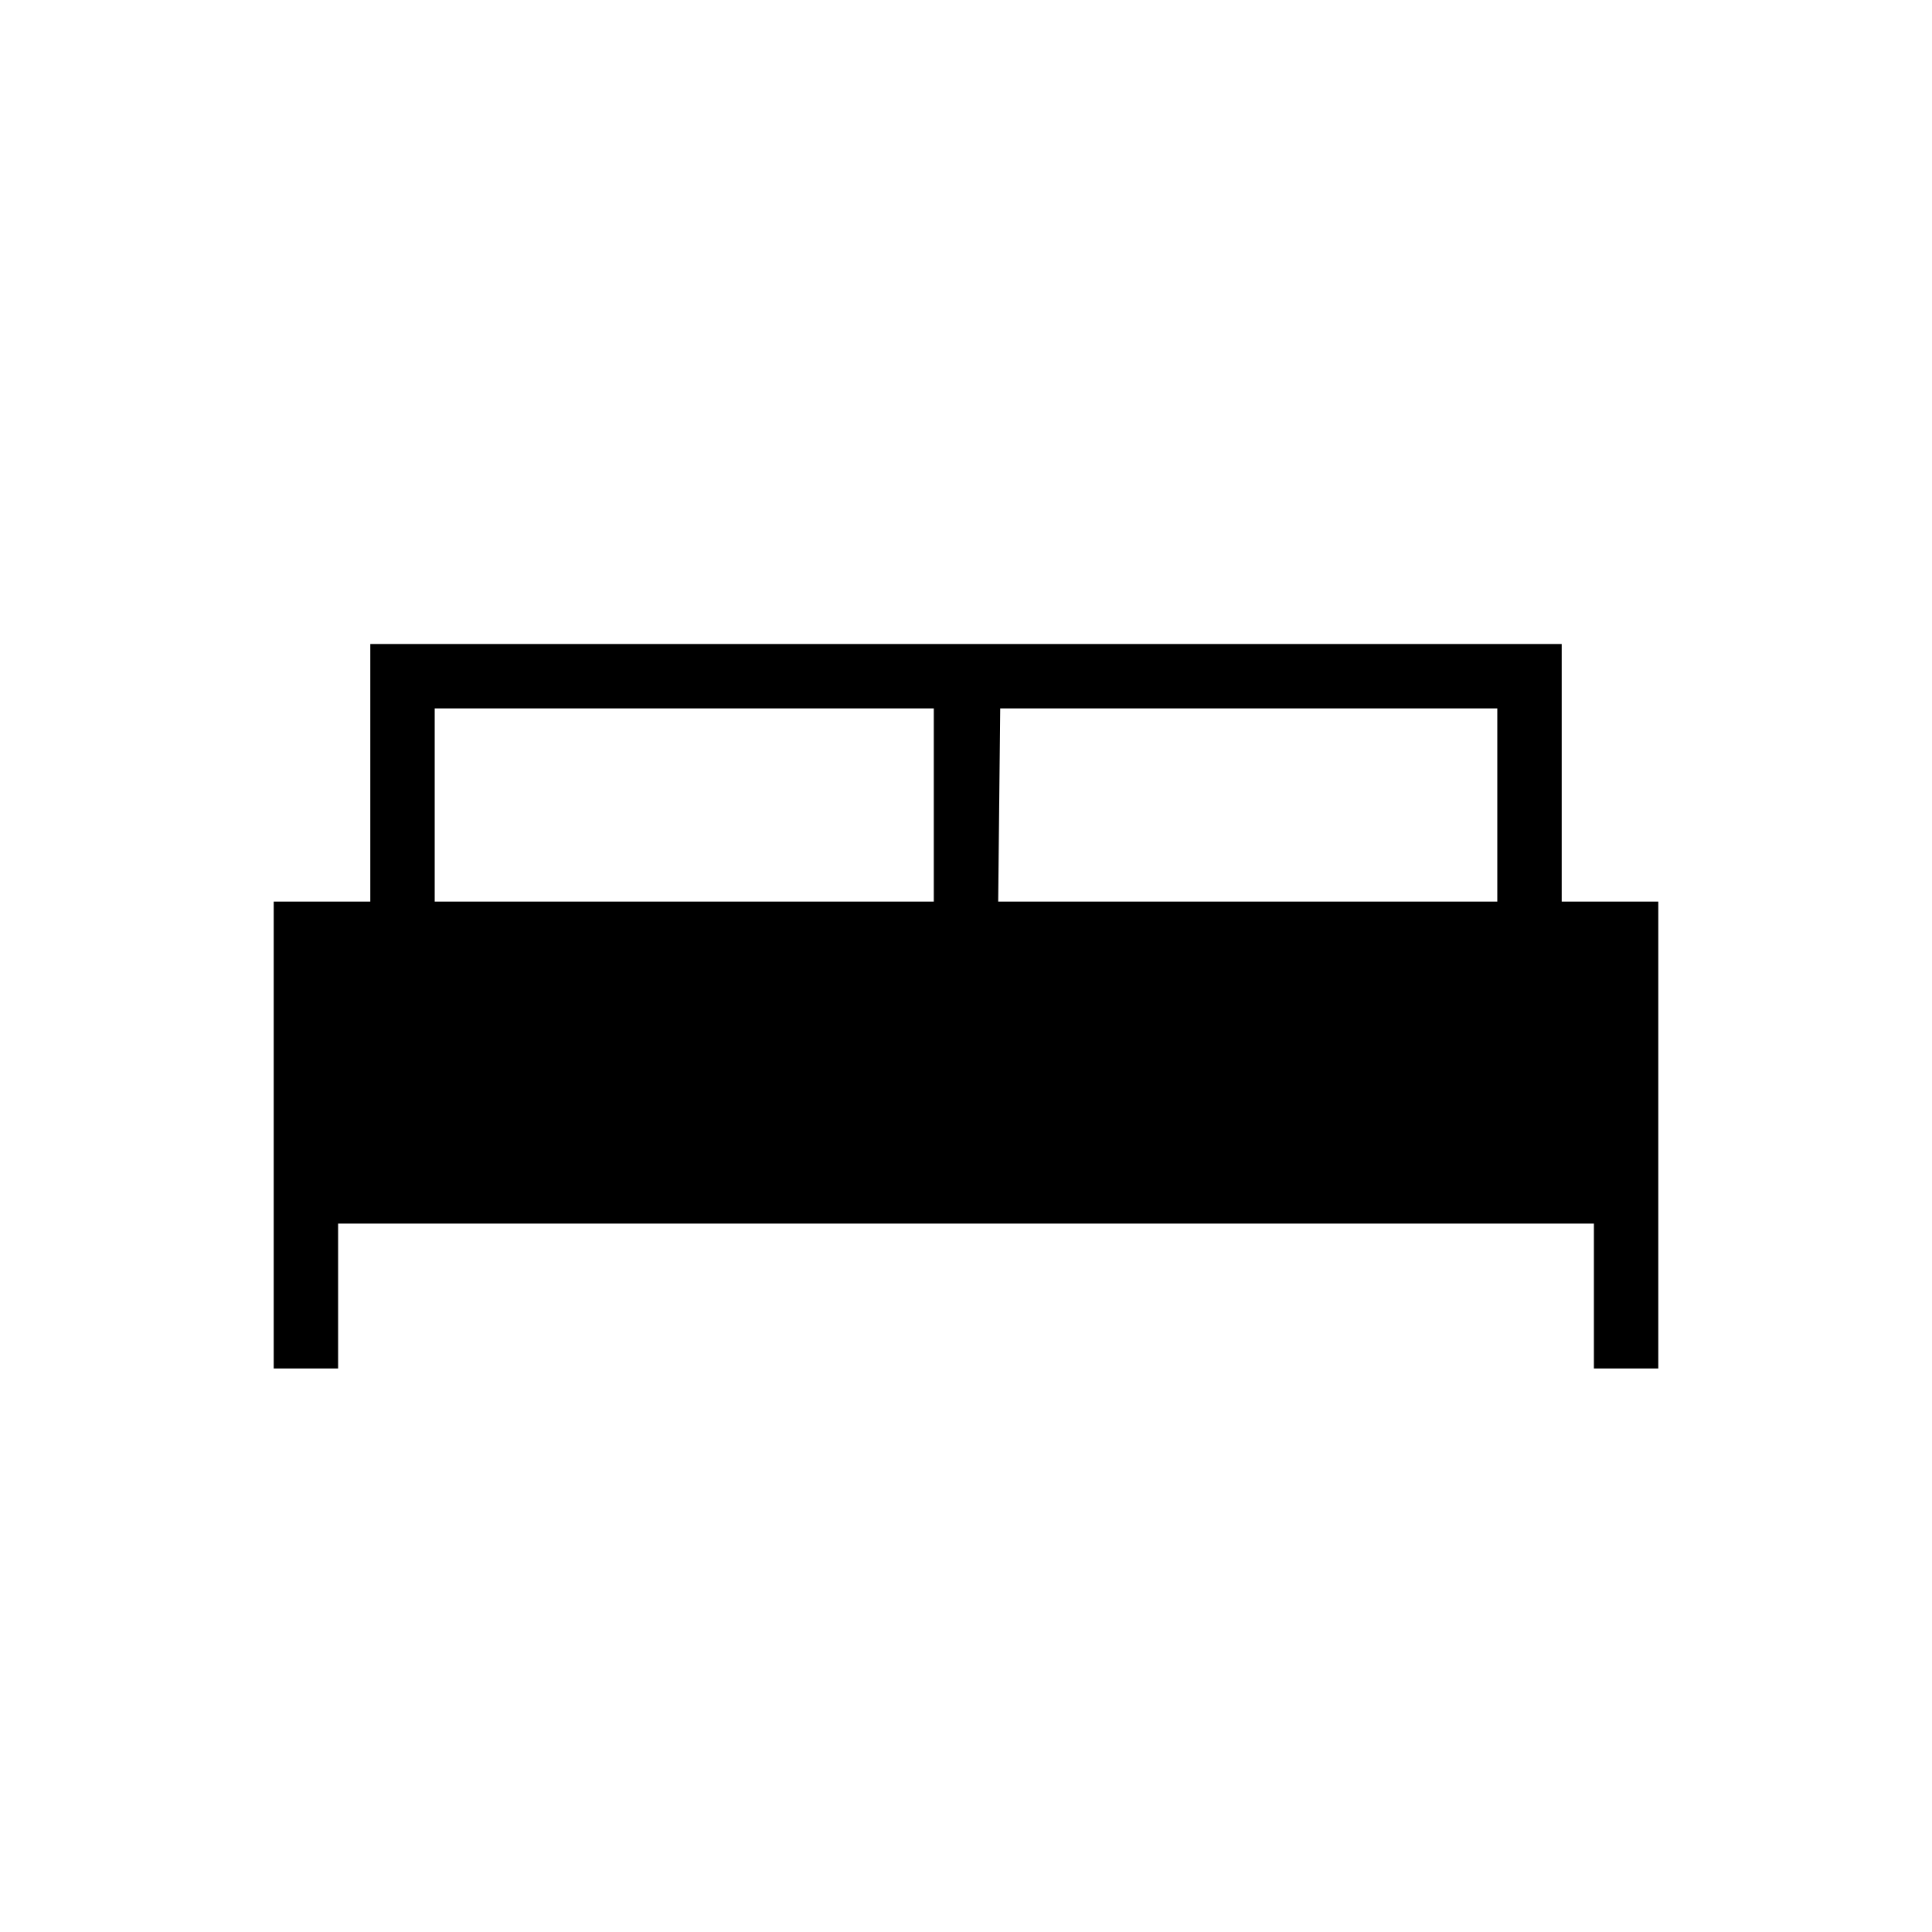 <svg xmlns="http://www.w3.org/2000/svg" height="20" viewBox="0 -960 960 960" width="20"><path d="M136-280v-232h48v-128h592v128h48v232h-32v-72H168v72h-32Zm360-232h248v-96H497l-1 96Zm-280 0h248v-96H216v96Z"/></svg>